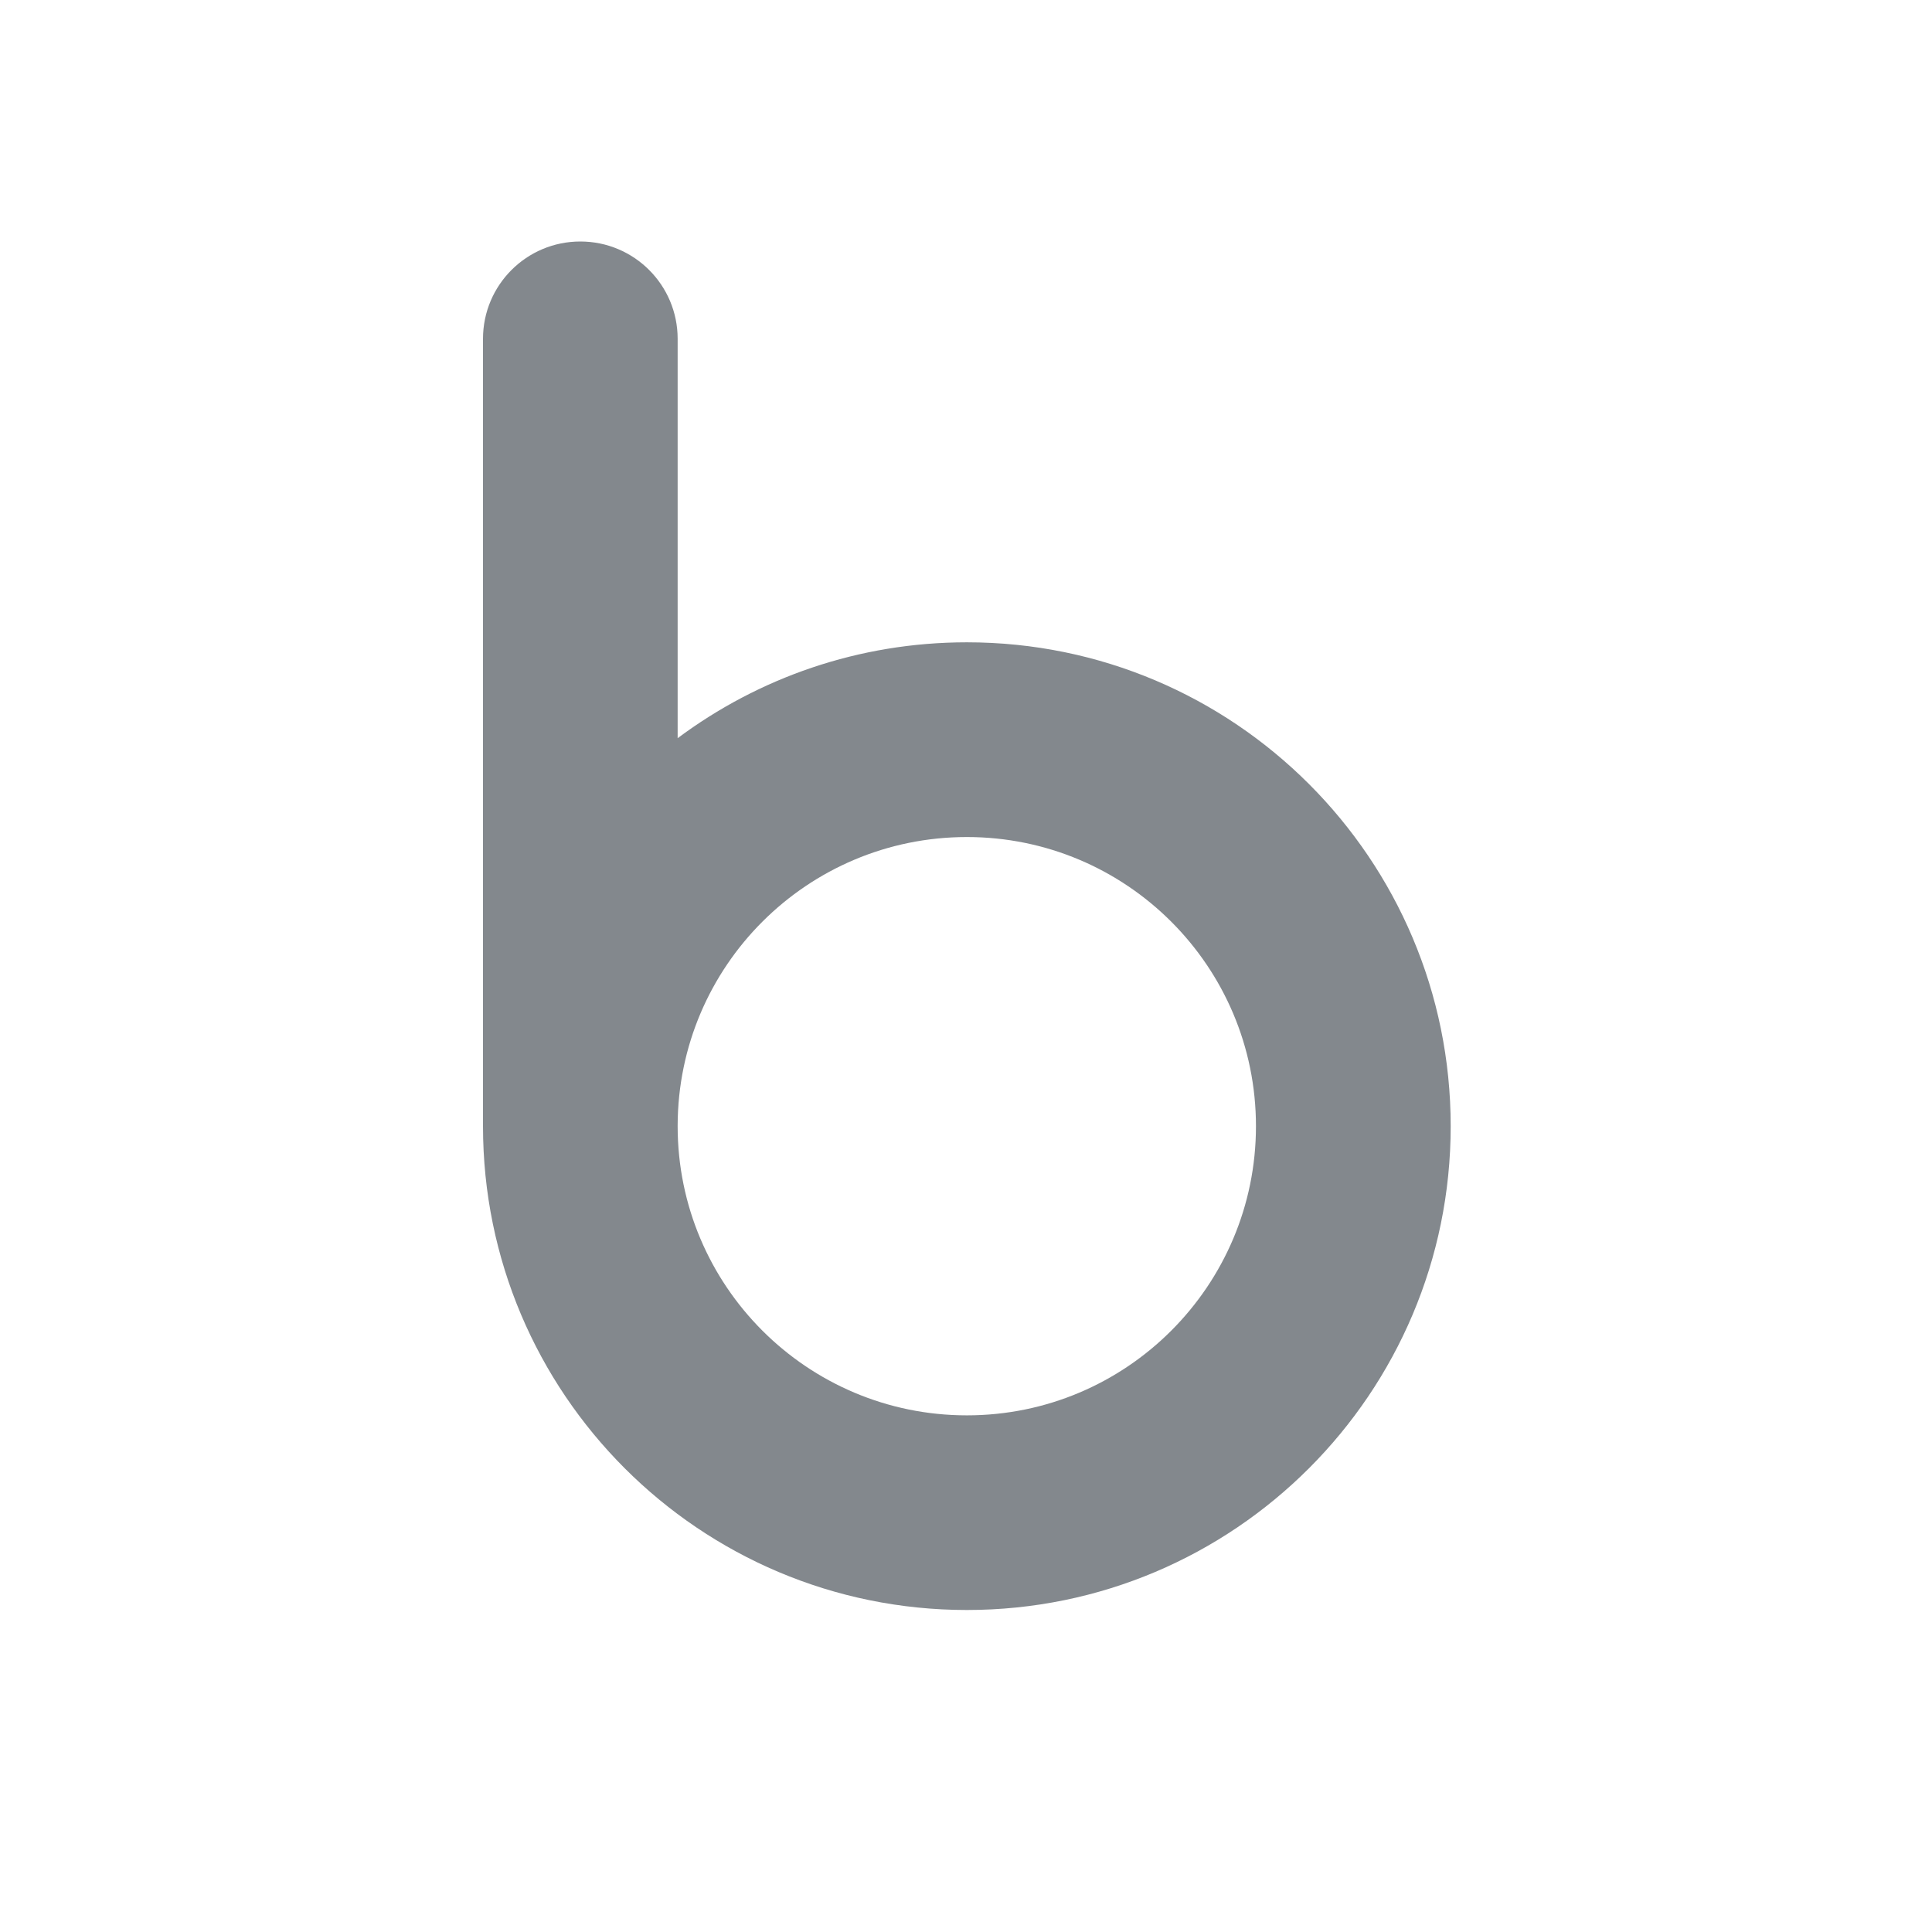 <svg width="24" height="24" viewBox="0 0 24 24" fill="none" xmlns="http://www.w3.org/2000/svg">
<path fill-rule="evenodd" clip-rule="evenodd" d="M8.418 4.209C8.418 3.541 7.877 3 7.209 3C6.541 3 6 3.541 6 4.209V13.979C6 13.983 6 13.986 6 13.99C6 17.309 8.691 20 12.011 20C15.33 20 18.021 17.309 18.021 13.99C18.021 10.67 15.33 7.979 12.011 7.979C10.664 7.979 9.421 8.422 8.418 9.17V4.209ZM8.418 13.989V13.982C8.423 12.001 10.029 10.398 12.011 10.398C13.994 10.398 15.602 12.006 15.602 13.99C15.602 15.973 13.994 17.582 12.011 17.582C10.027 17.582 8.418 15.973 8.418 13.989V13.989Z" fill="#83888D"/>
</svg>
